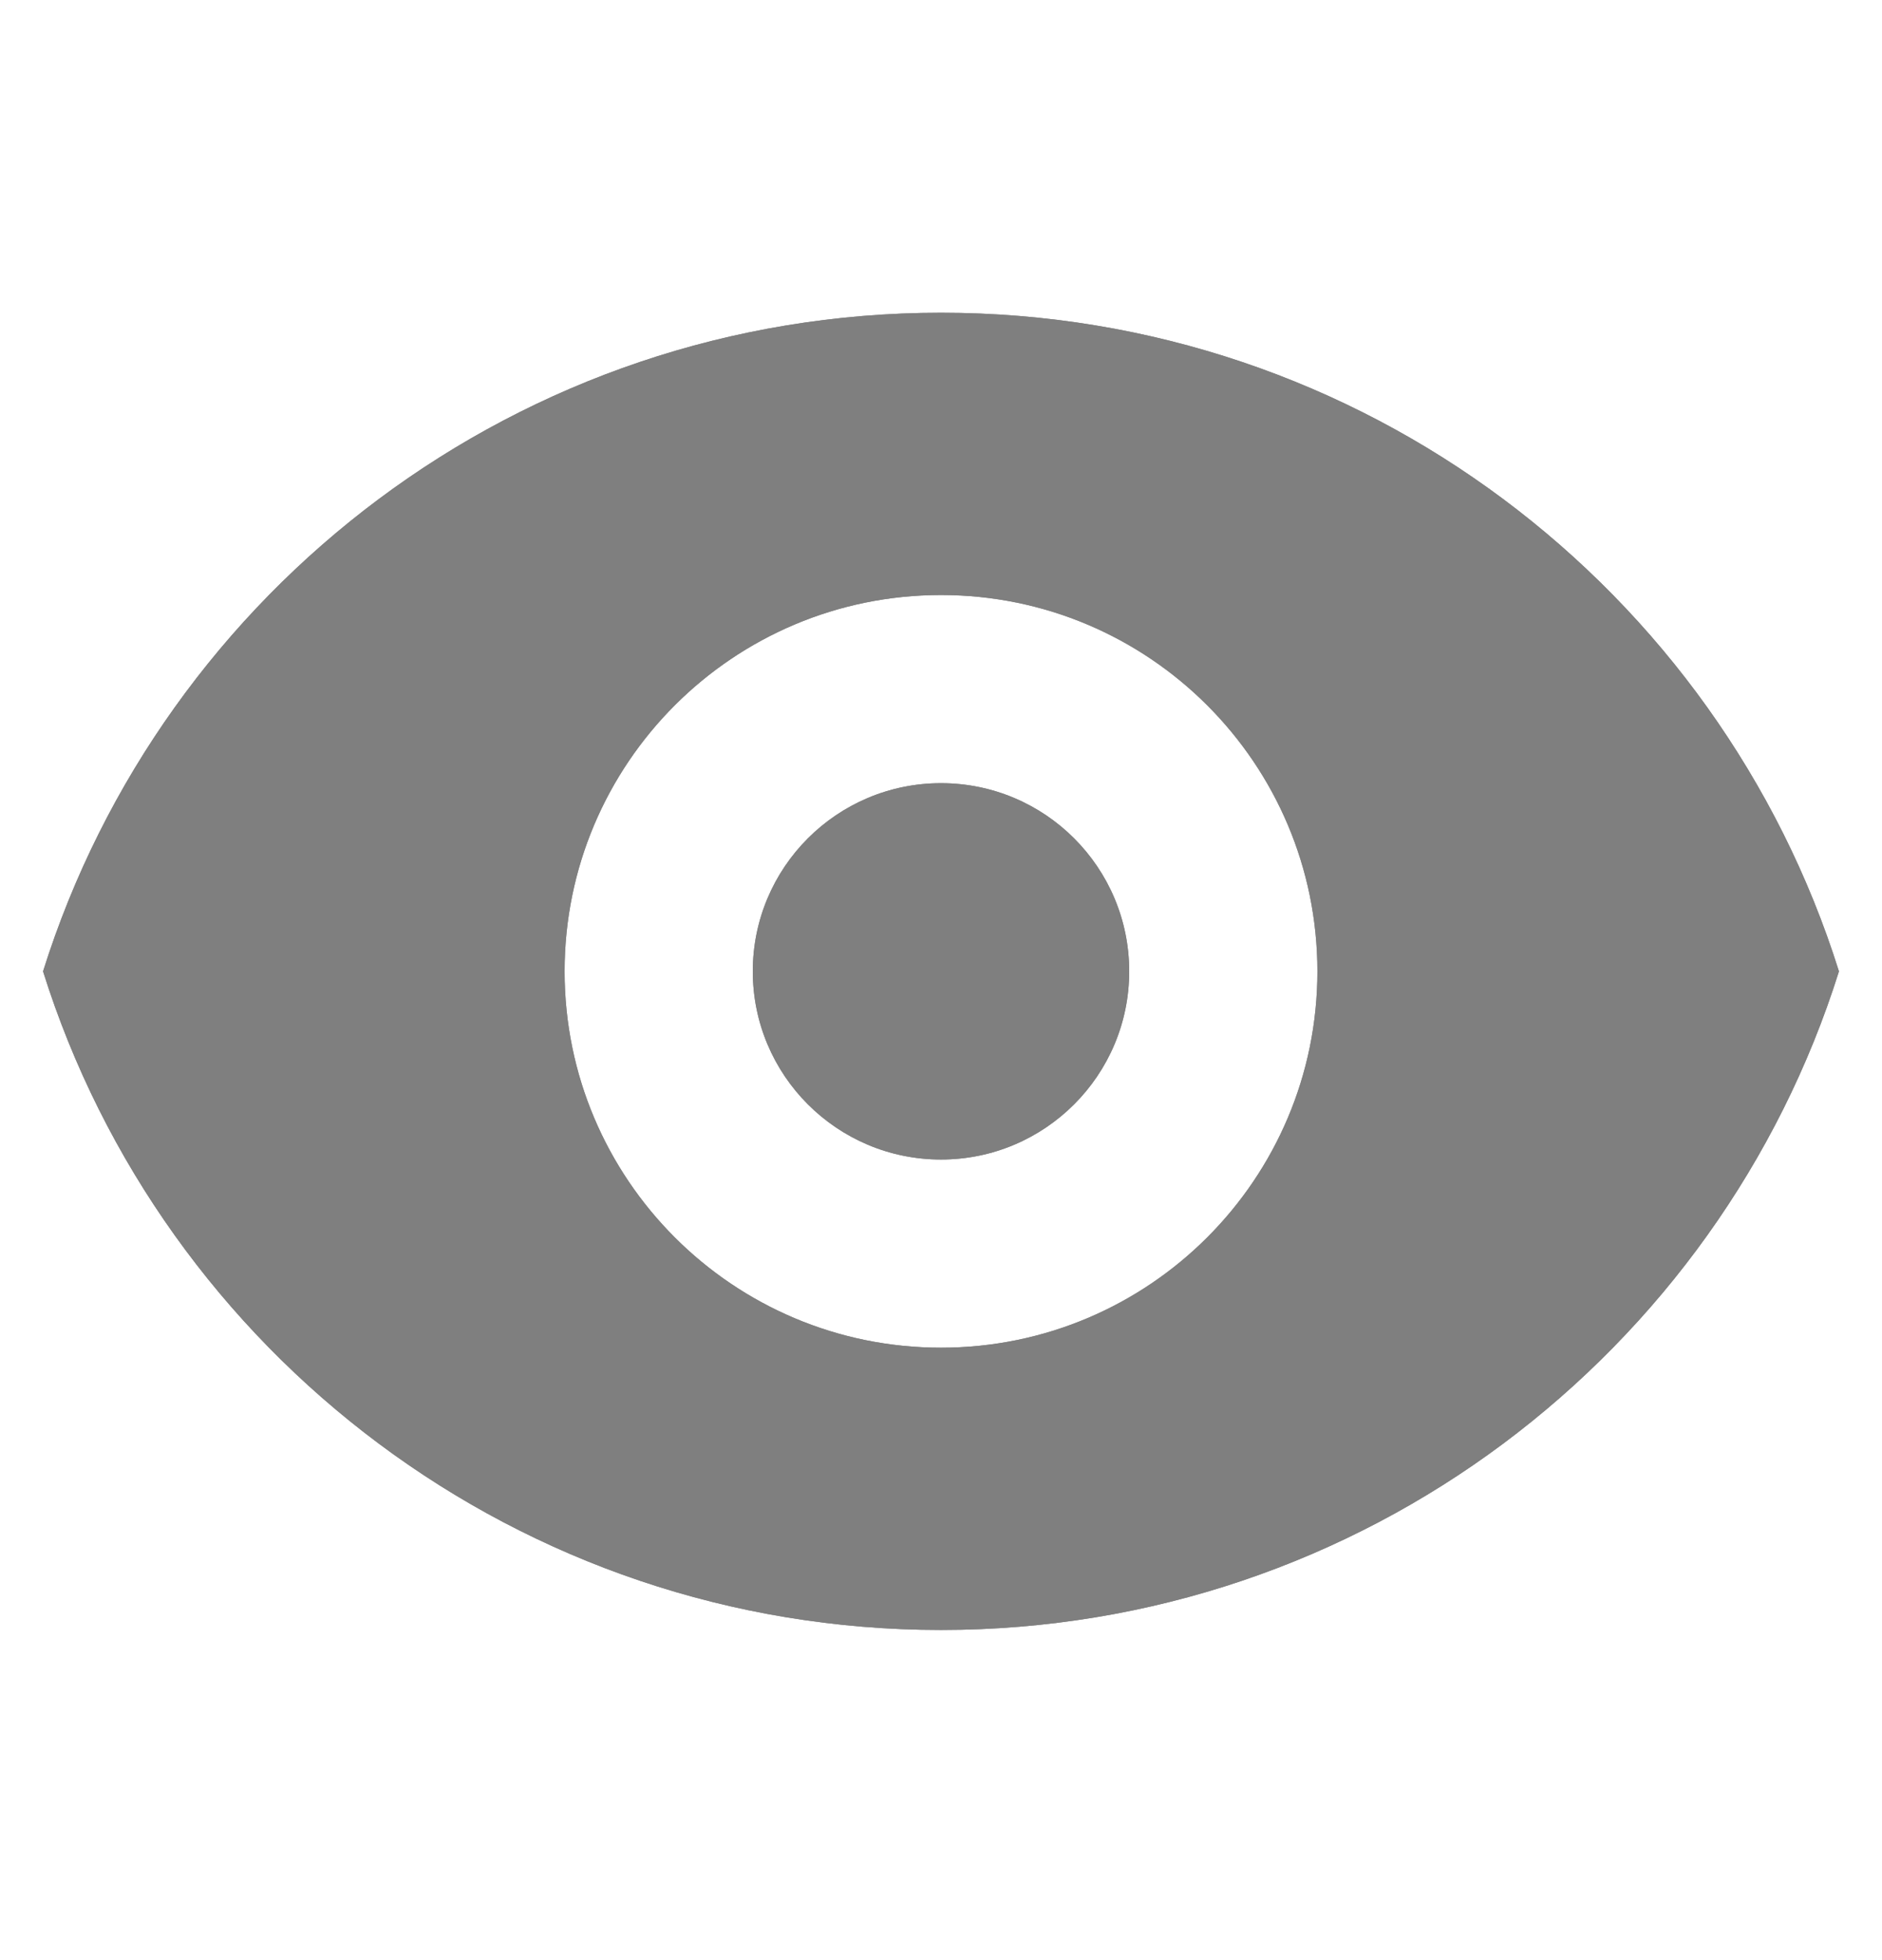 <svg width="24" height="25" viewBox="0 0 24 25" fill="none" xmlns="http://www.w3.org/2000/svg">
<path d="M12 14.789C13.325 14.789 14.4 13.714 14.4 12.389C14.4 11.063 13.325 9.989 12 9.989C10.675 9.989 9.6 11.063 9.6 12.389C9.6 13.714 10.675 14.789 12 14.789Z" fill="#7F7F7F80"/>
<path d="M12 14.789C13.325 14.789 14.4 13.714 14.4 12.389C14.4 11.063 13.325 9.989 12 9.989C10.675 9.989 9.6 11.063 9.6 12.389C9.6 13.714 10.675 14.789 12 14.789Z" fill="#7F7F7F80"/>
<path fill-rule="evenodd" clip-rule="evenodd" d="M0.549 12.389C2.078 7.52 6.627 3.989 12 3.989C17.373 3.989 21.922 7.52 23.451 12.389C21.922 17.257 17.373 20.789 12 20.789C6.627 20.789 2.078 17.257 0.549 12.389ZM16.8 12.389C16.8 15.04 14.651 17.189 12 17.189C9.349 17.189 7.2 15.04 7.2 12.389C7.2 9.738 9.349 7.589 12 7.589C14.651 7.589 16.8 9.738 16.8 12.389Z" fill="#7F7F7F80"/>
<path fill-rule="evenodd" clip-rule="evenodd" d="M0.549 12.389C2.078 7.52 6.627 3.989 12 3.989C17.373 3.989 21.922 7.52 23.451 12.389C21.922 17.257 17.373 20.789 12 20.789C6.627 20.789 2.078 17.257 0.549 12.389ZM16.8 12.389C16.8 15.04 14.651 17.189 12 17.189C9.349 17.189 7.2 15.04 7.2 12.389C7.2 9.738 9.349 7.589 12 7.589C14.651 7.589 16.8 9.738 16.8 12.389Z" fill="#7F7F7F80"/>
</svg>
